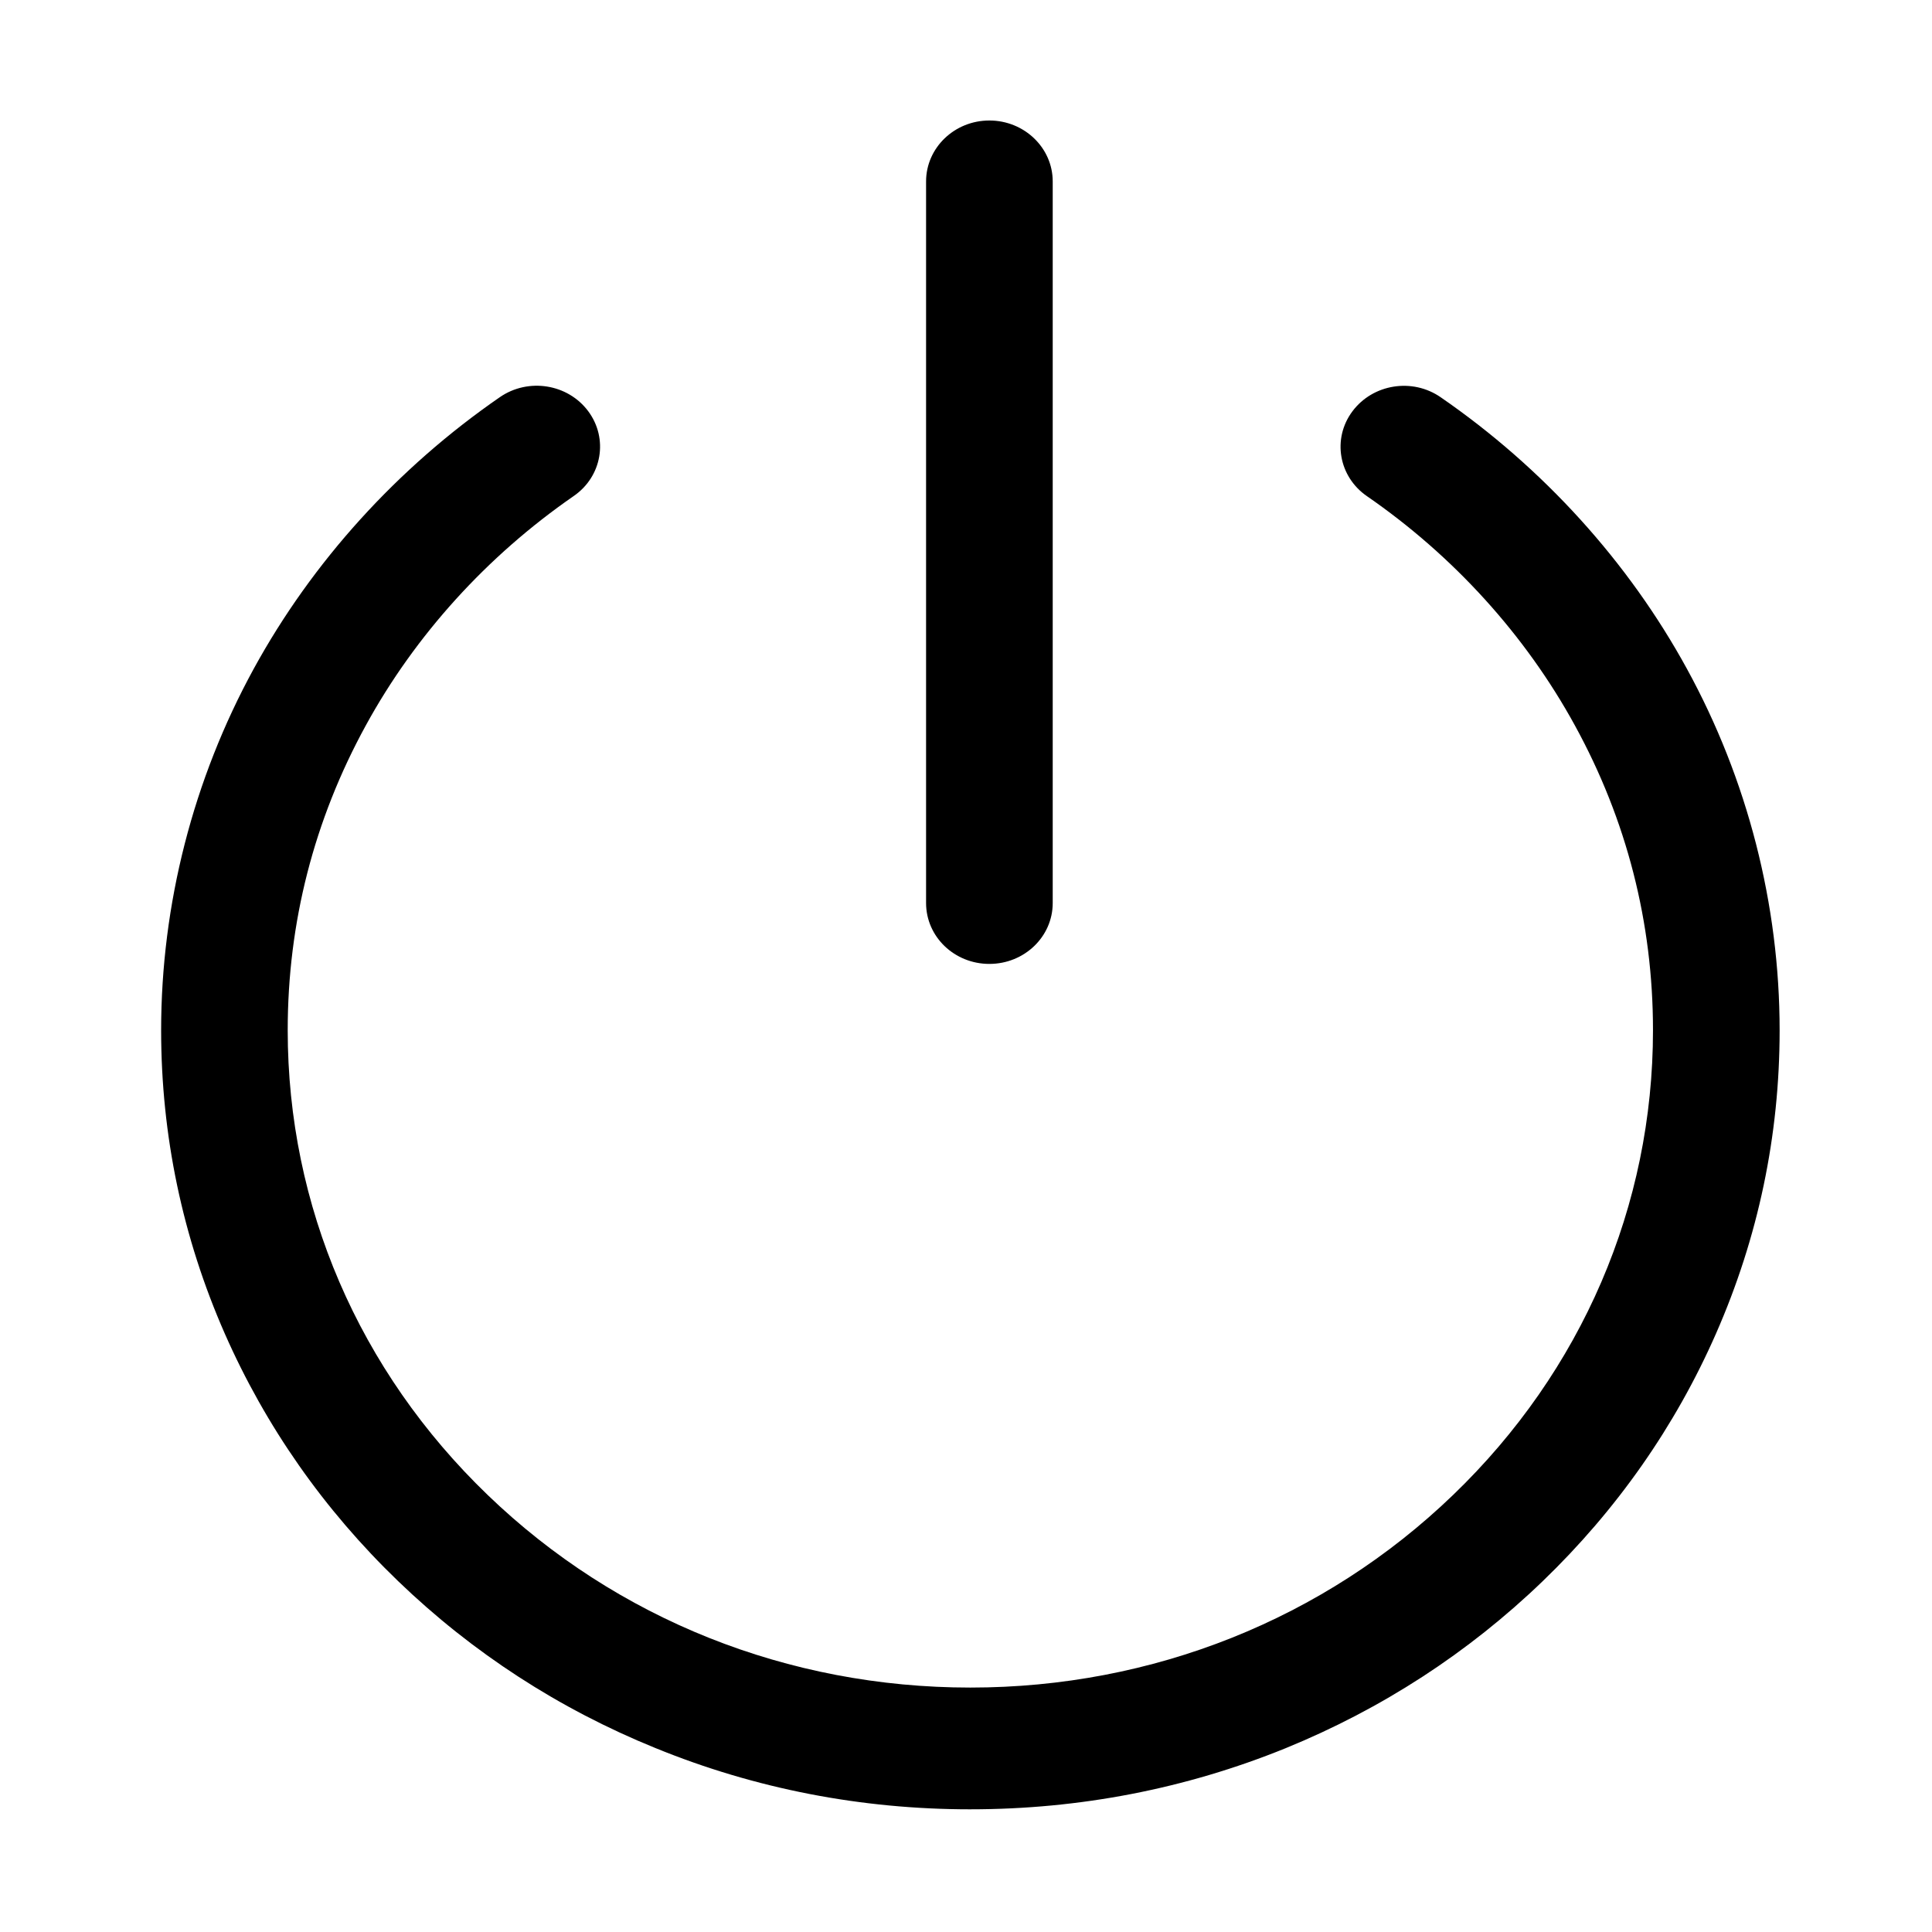 <svg class="icon" viewBox="0 0 1024 1024" xmlns="http://www.w3.org/2000/svg" width="128" height="128"><defs><style/></defs><path d="M514.304 958.977c-57.876 0-114.084-10.893-166.954-32.489-51.101-20.758-96.927-50.515-136.313-88.434-39.386-37.919-70.293-82.105-91.922-131.269-22.363-50.902-33.711-104.984-33.711-160.737 0-66.712 16.989-132.941 49.098-191.619 31.041-56.686 76.133-106.462 130.439-143.931 15.086-10.412 36.047-7.037 46.828 7.455 10.781 14.493 7.344 34.642-7.743 44.989-45.894 31.749-83.979 73.717-110.146 121.565-27.47 50.162-41.388 104.502-41.388 161.541 0 93.061 37.65 180.563 106.007 246.342 68.324 65.812 159.177 102.059 255.805 102.059 96.595 0 187.482-36.248 255.839-102.06 68.357-65.78 105.974-153.281 105.974-246.342 0-56.975-13.885-111.411-41.388-161.54-26.167-47.816-64.285-89.816-110.179-121.502-15.054-10.346-18.558-30.495-7.744-44.989 10.814-14.492 31.743-17.898 46.795-7.454 54.339 37.469 99.498 87.245 130.507 143.93 32.142 58.678 49.131 124.907 49.131 191.619 0 55.754-11.348 109.836-33.744 160.769-21.597 49.166-52.537 93.351-91.923 131.269-39.385 37.919-85.212 67.643-136.313 88.499-52.903 21.466-109.078 32.327-166.954 32.327h-.001v.002zm10.08-448.084c-18.524 0-33.544-14.397-33.544-32.264V96.164c0-17.803 15.02-32.296 33.544-32.296 18.525 0 33.578 14.493 33.578 32.296v382.465c0 17.867-15.052 32.264-33.578 32.264z"/></svg>
